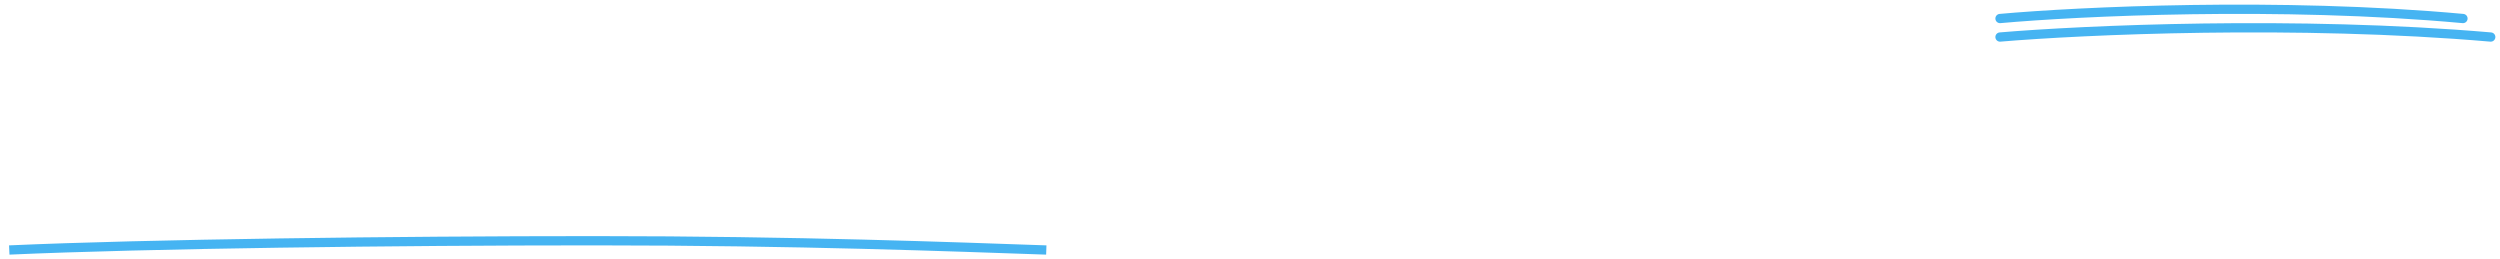 <svg width="270" height="28" viewBox="0 0 270 28" fill="none" xmlns="http://www.w3.org/2000/svg">
<path d="M216 2C224.416 1.245 246.198 0.189 266 2" stroke="#46B4F2" stroke-linecap="round"/>
<path d="M216 4C224.921 3.245 248.01 2.189 269 4" stroke="#46B4F2" stroke-linecap="round"/>
<path d="M1 27C15.941 26.334 42.721 26 64.251 26C86.165 26 103.205 26.666 113 27" stroke="#46B4F2"/>
</svg>
